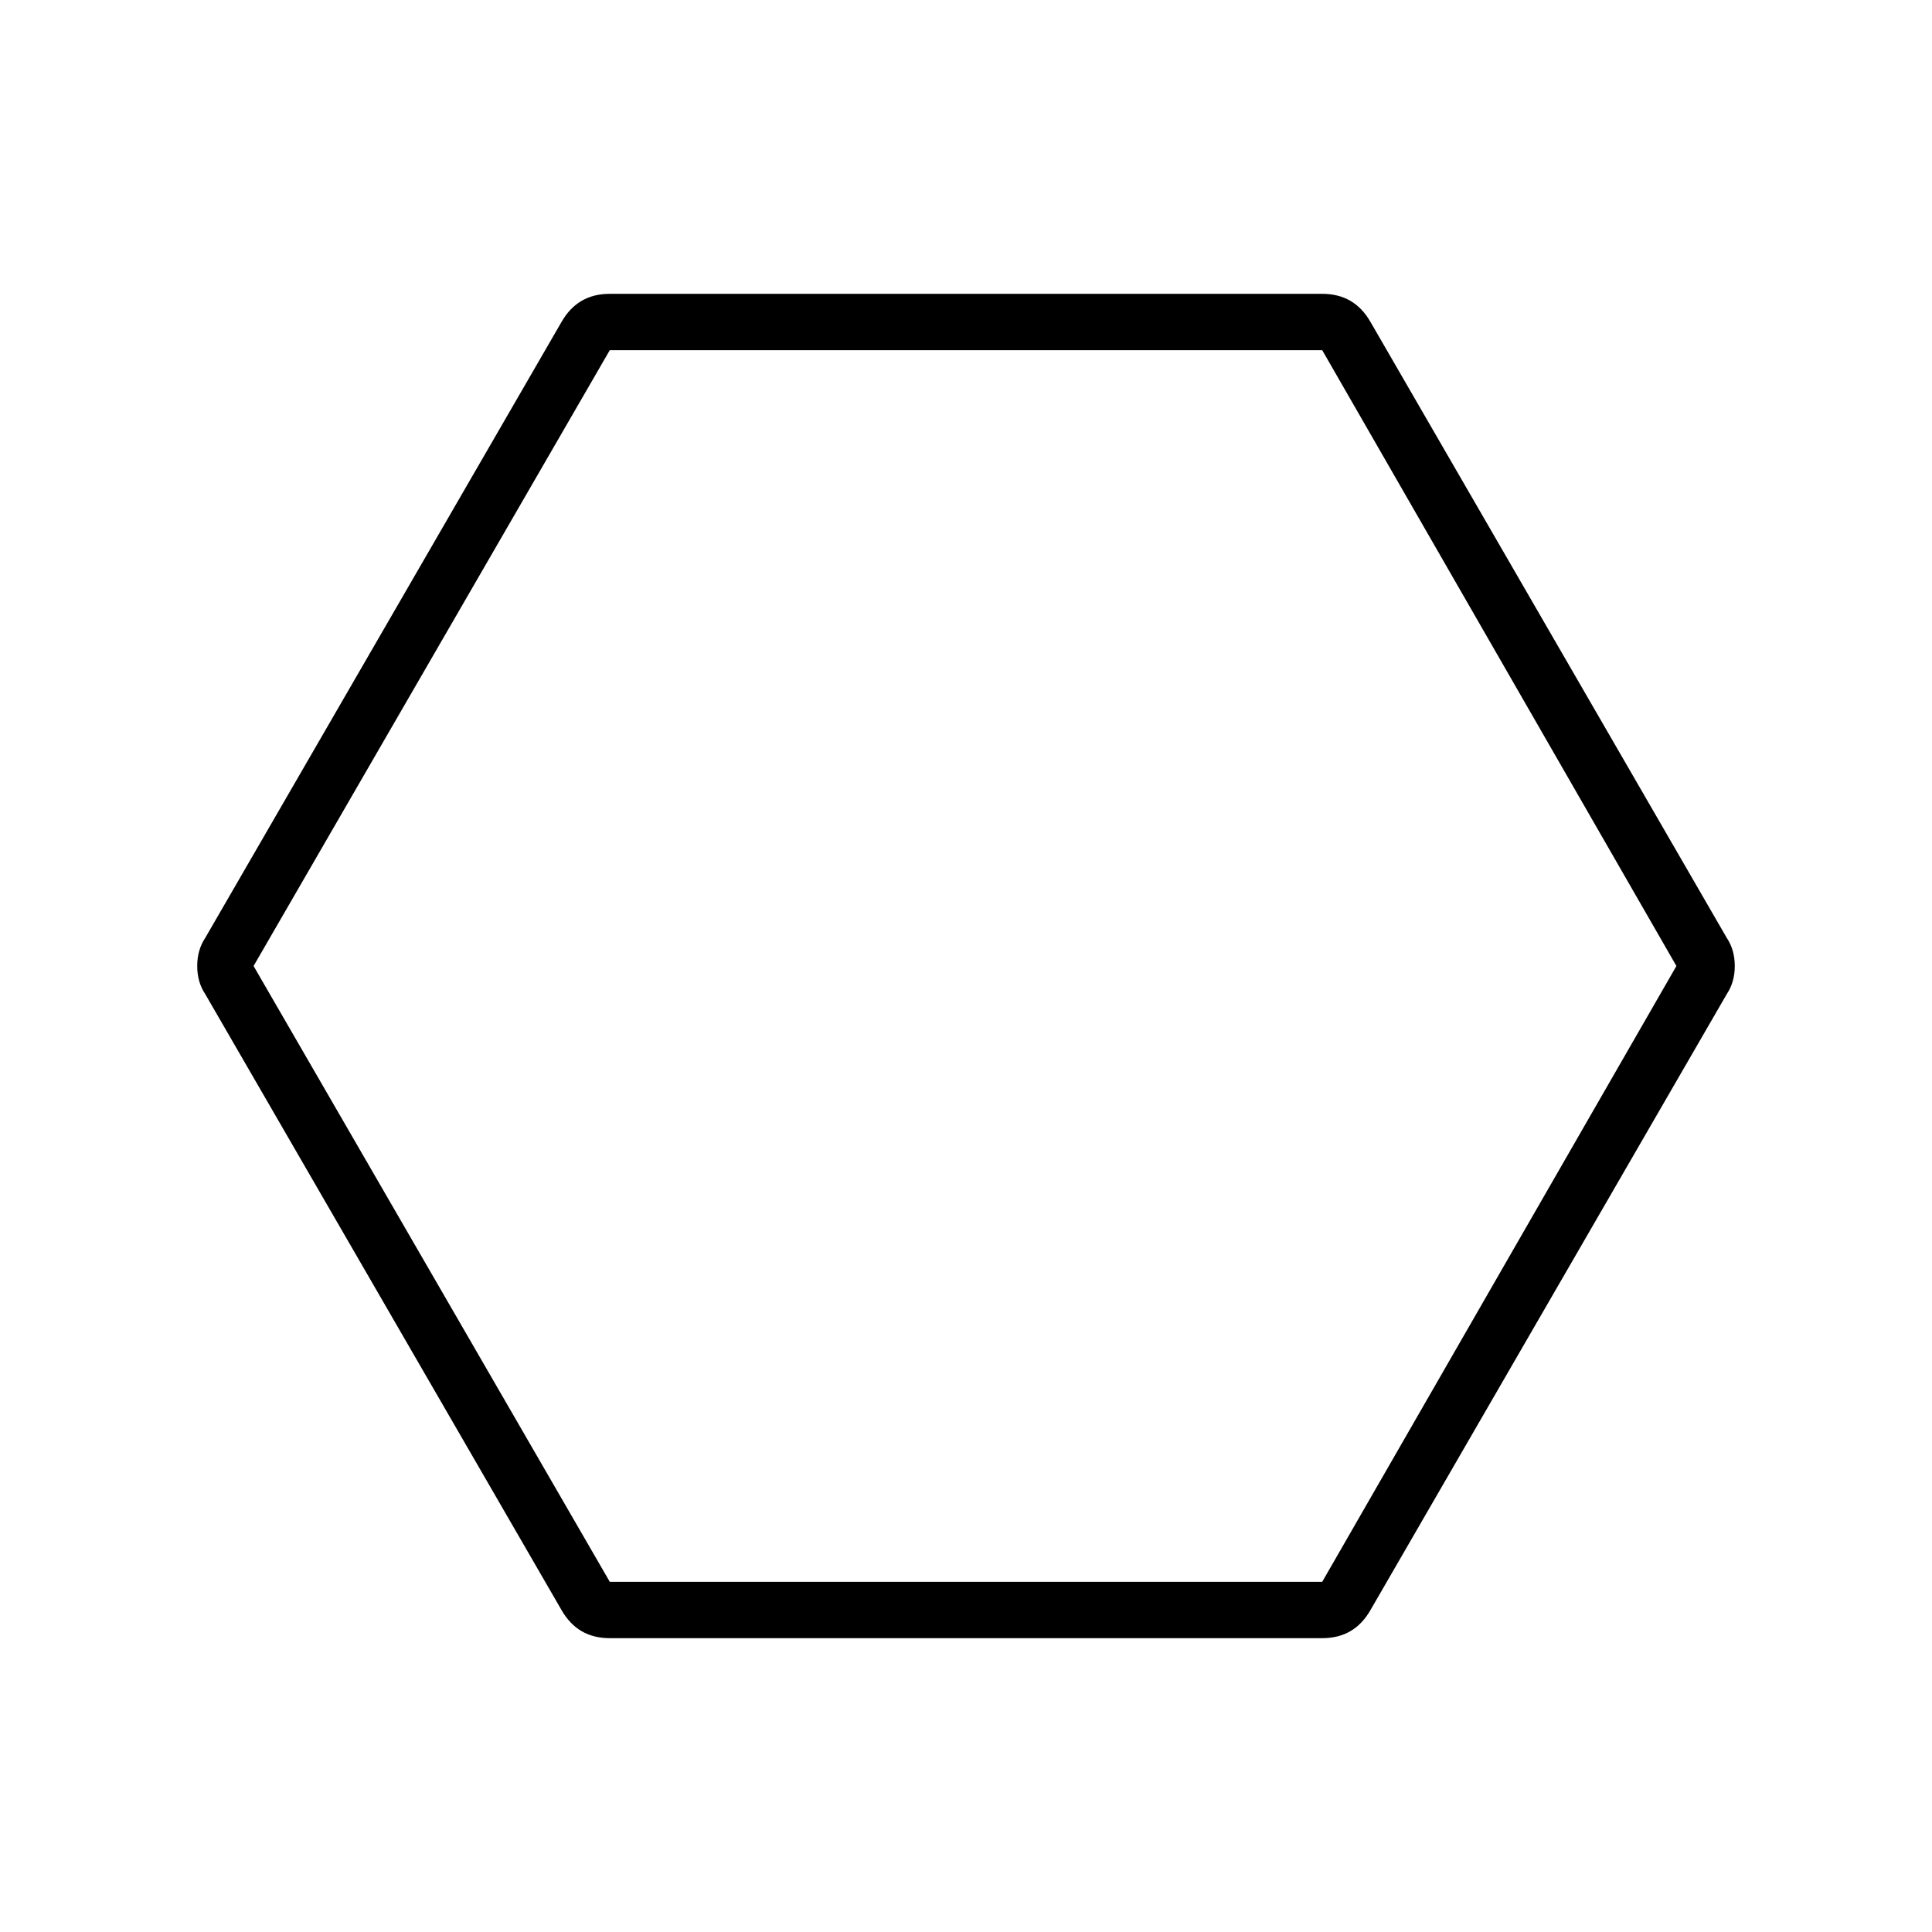 <svg xmlns="http://www.w3.org/2000/svg" height="24" width="24"><path d="M7.575 20.35q-.2 0-.35-.087-.15-.088-.25-.263L2.55 12.35q-.05-.075-.075-.162Q2.45 12.1 2.45 12t.025-.188q.025-.087.075-.162L6.975 4q.1-.175.25-.263.15-.087.35-.087h8.85q.2 0 .35.087.15.088.25.263l4.425 7.65q.05.075.075.162.025.088.025.188t-.025.188q-.025.087-.075.162L17.025 20q-.1.175-.25.263-.15.087-.35.087Zm0-.7h8.85l4.4-7.65-4.4-7.65h-8.85L3.15 12Zm4.4-7.65Z"/></svg>